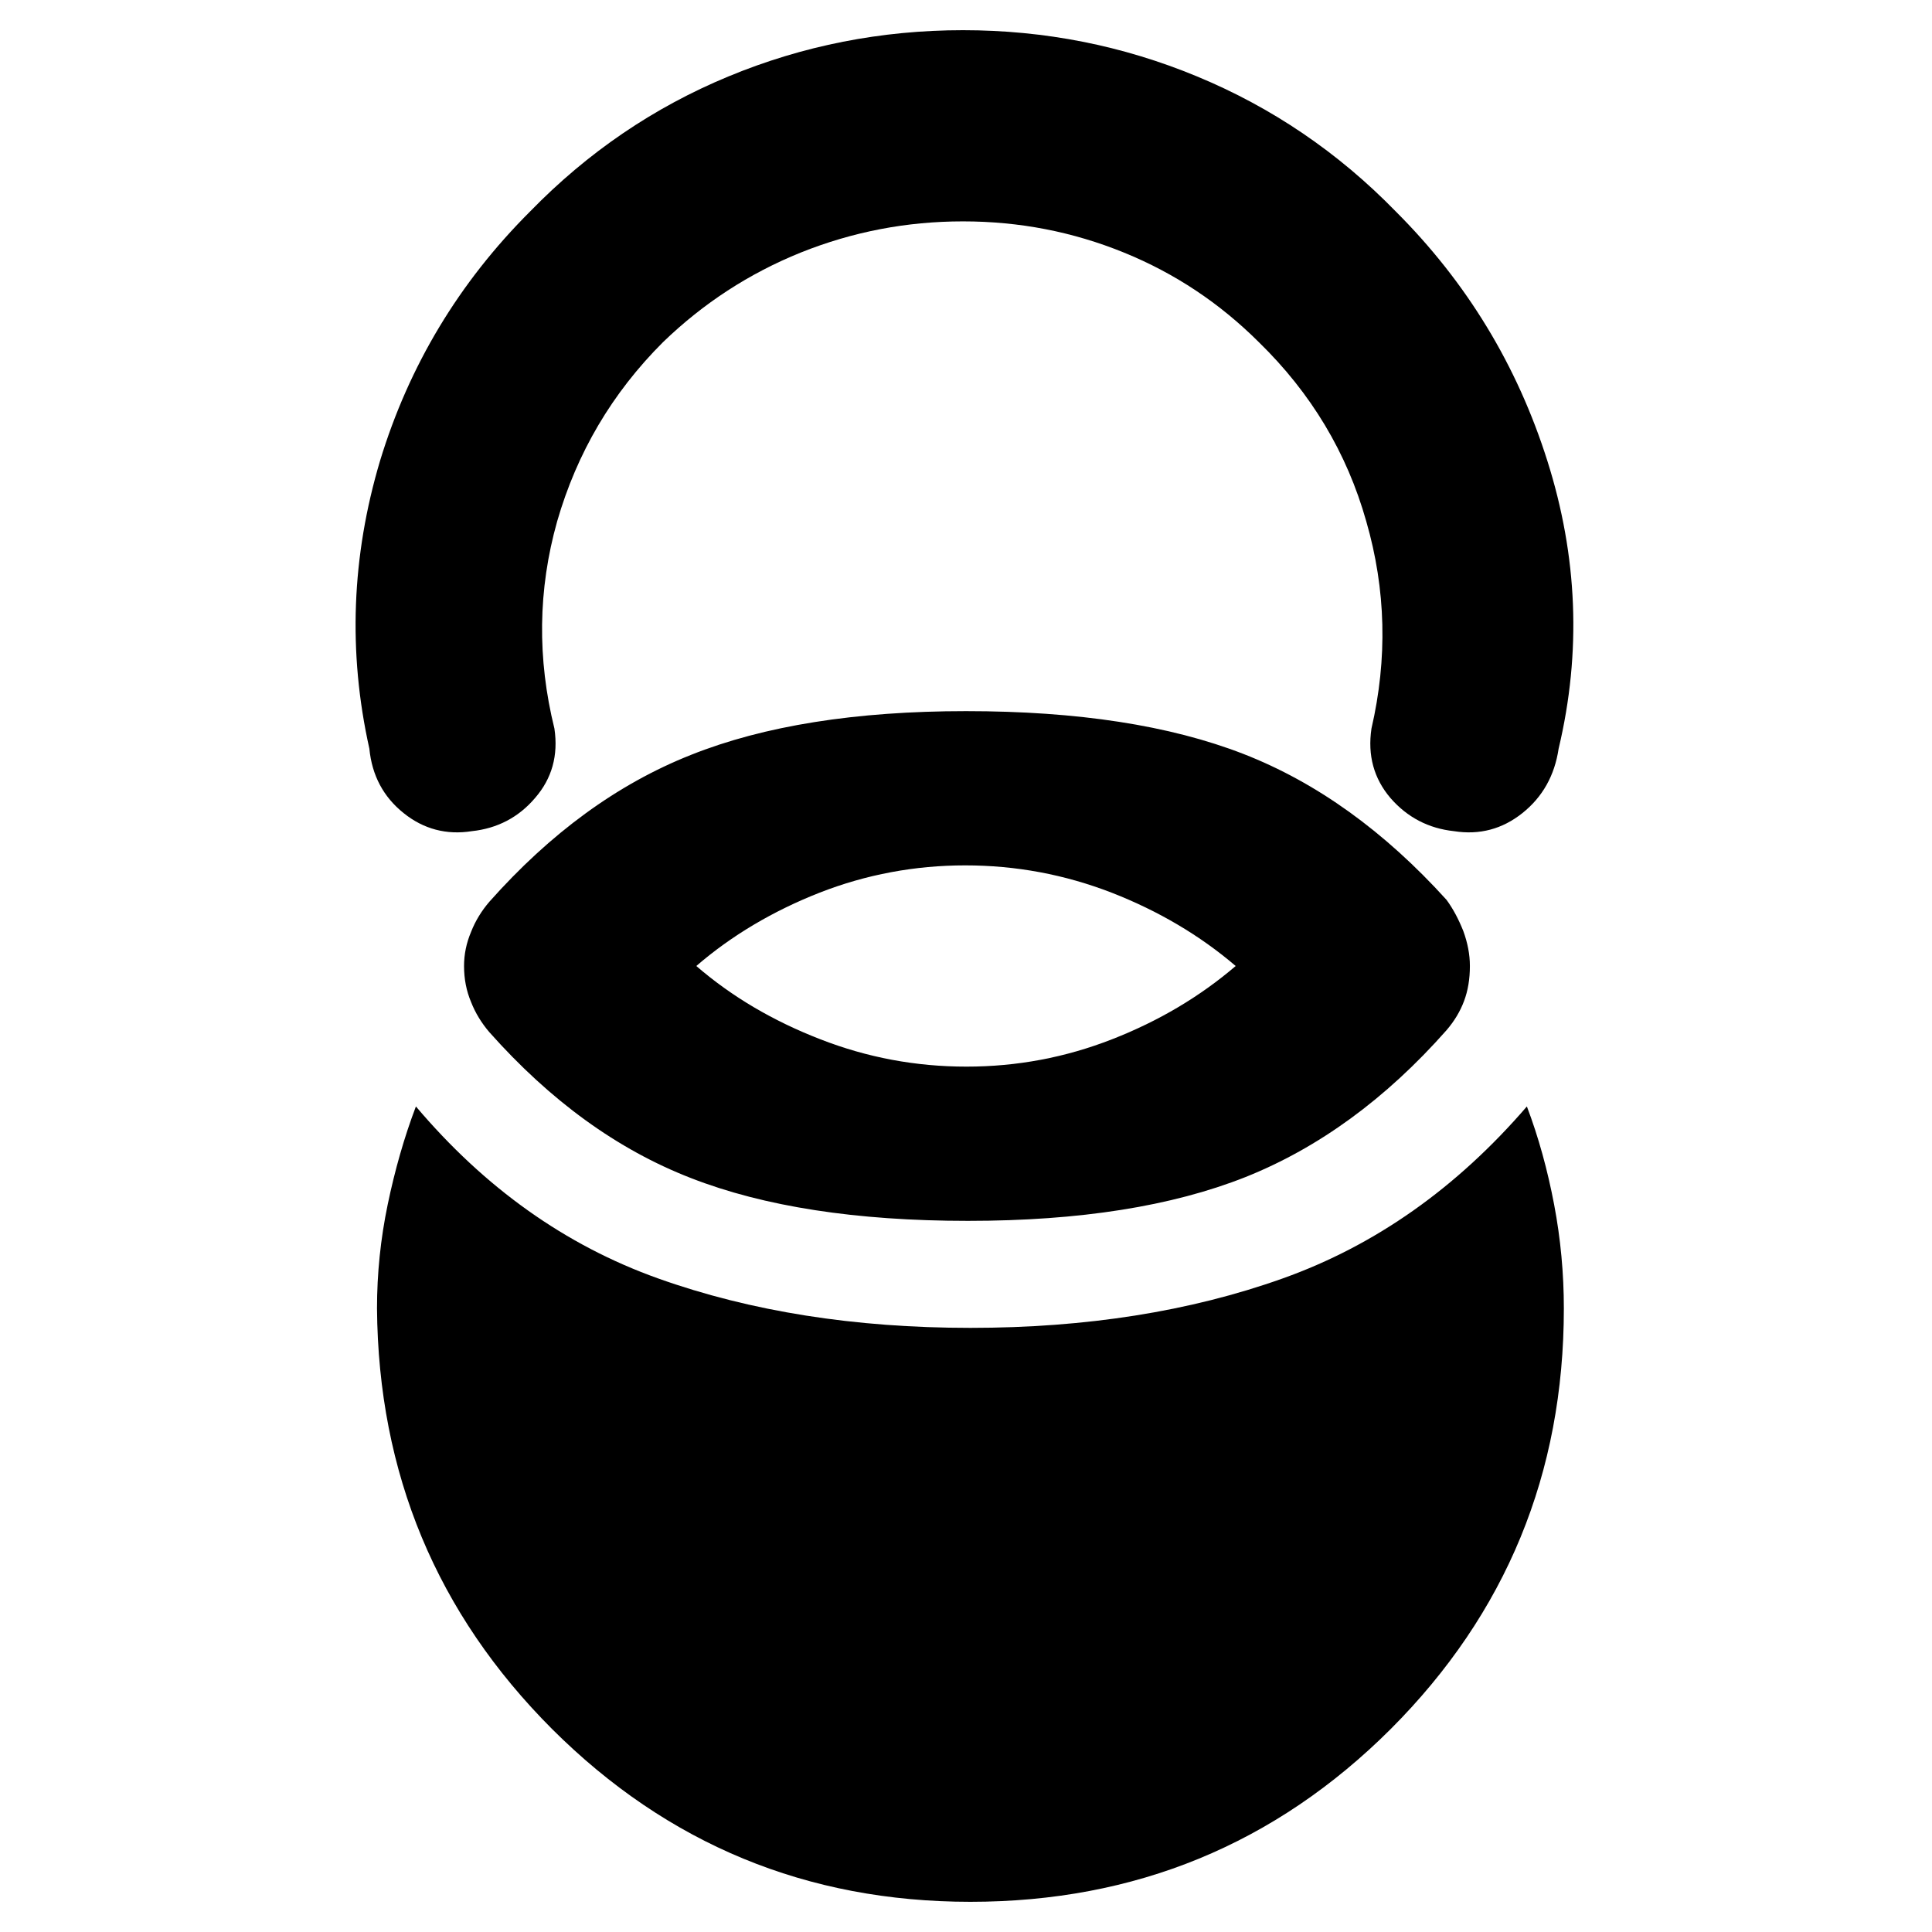 <?xml version="1.0" encoding="utf-8"?>
<svg xmlns="http://www.w3.org/2000/svg" height="48" viewBox="0 -960 960 960" width="48">
  <path d="M 730.381 -480 C 730.381 -473.56 729.421 -467.76 727.481 -462.6 C 725.561 -457.45 722.661 -452.62 718.771 -448.1 C 688.621 -413.95 655.171 -389.61 618.841 -375.11 C 582.271 -360.61 536.451 -353.36 480.971 -353.36 C 425.491 -353.36 379.641 -360.45 343.311 -374.63 C 306.751 -388.82 273.491 -412.99 243.141 -447.13 C 239.281 -451.65 236.201 -456.64 234.061 -462.12 C 231.741 -467.61 230.581 -473.56 230.581 -480 C 230.581 -485.8 231.741 -491.45 234.061 -496.92 C 236.201 -502.41 239.281 -507.4 243.141 -511.9 C 273.491 -546.07 306.751 -570.39 343.311 -584.89 C 379.641 -599.39 425.291 -606.64 480.011 -606.64 C 535.501 -606.64 581.321 -599.57 617.851 -585.37 C 654.211 -571.2 687.841 -547.03 718.771 -512.87 C 722.081 -508.36 724.781 -503.2 727.101 -497.4 C 729.221 -491.6 730.381 -485.8 730.381 -480 Z M 614.01 -480 C 596.21 -495.22 575.61 -507.36 552.41 -516.42 C 529 -525.48 504.81 -530 479.6 -530 C 454.61 -530 430.4 -525.48 407.2 -516.42 C 384.2 -507.36 363.6 -495.22 345.99 -480 C 363.6 -464.78 384.2 -452.66 407.61 -443.6 C 430.81 -434.54 455 -430 480.2 -430 C 505.41 -430 529.41 -434.54 552.6 -443.6 C 575.8 -452.66 596.21 -464.78 614.01 -480 Z M 478.503 -945 C 519.093 -945 557.883 -937.34 594.853 -922 C 631.893 -906.66 664.883 -884.34 693.473 -855 C 728.883 -819.66 753.913 -778.34 768.873 -731 C 783.883 -683.66 785.883 -636 774.473 -588 C 772.483 -574.66 766.513 -564 756.503 -556 C 746.493 -548 735.093 -545 722.483 -547 C 709.883 -548.34 699.263 -553.84 690.883 -563.5 C 682.673 -573.16 679.483 -584.66 681.473 -598 C 689.493 -632.66 688.713 -667 678.873 -701 C 669.283 -735 651.493 -764.66 625.493 -790 C 606.073 -809.34 583.873 -824.16 558.483 -834.5 C 533.093 -844.84 506.493 -850 478.503 -850 C 450.513 -850 423.673 -844.84 397.863 -834.5 C 372.283 -824.16 349.483 -809.34 329.463 -790 C 304.073 -764.66 286.693 -735 276.863 -701 C 267.273 -667 266.913 -632.66 275.483 -598 C 277.473 -584.66 274.273 -573.16 265.883 -563.5 C 257.683 -553.84 247.073 -548.34 234.463 -547 C 221.933 -545 210.433 -548 200.533 -556 C 190.533 -564 184.833 -574.66 183.533 -588 C 172.833 -636 174.733 -683.66 188.833 -731 C 203.233 -778.34 228.073 -819.66 263.473 -855 C 292.063 -884.34 324.873 -906.66 361.913 -922 C 398.883 -937.34 437.913 -945 478.503 -945 Z M 777.067 -309.87 C 777.067 -227.88 748.393 -158.28 691.024 -100.84 C 633.654 -43.613 564.047 -15.001 482.199 -15.001 C 400.989 -15.001 331.709 -43.613 274.34 -100.84 C 216.972 -158.28 187.968 -227.88 187.33 -309.87 C 187.33 -327.26 189.108 -344.48 192.647 -361.48 C 196.185 -378.51 200.865 -394.94 206.665 -410.21 C 240.832 -369.81 280.953 -341.18 327.031 -324.75 C 373.107 -308.31 424.829 -300.19 482.199 -300.19 C 539.568 -300.19 591.29 -308.31 637.366 -324.75 C 683.444 -341.18 723.894 -369.81 758.698 -410.21 C 764.499 -394.94 769.004 -378.51 772.233 -361.48 C 775.463 -344.48 777.067 -327.26 777.067 -309.87 Z" style="stroke-width: 0.05;"/>
</svg>